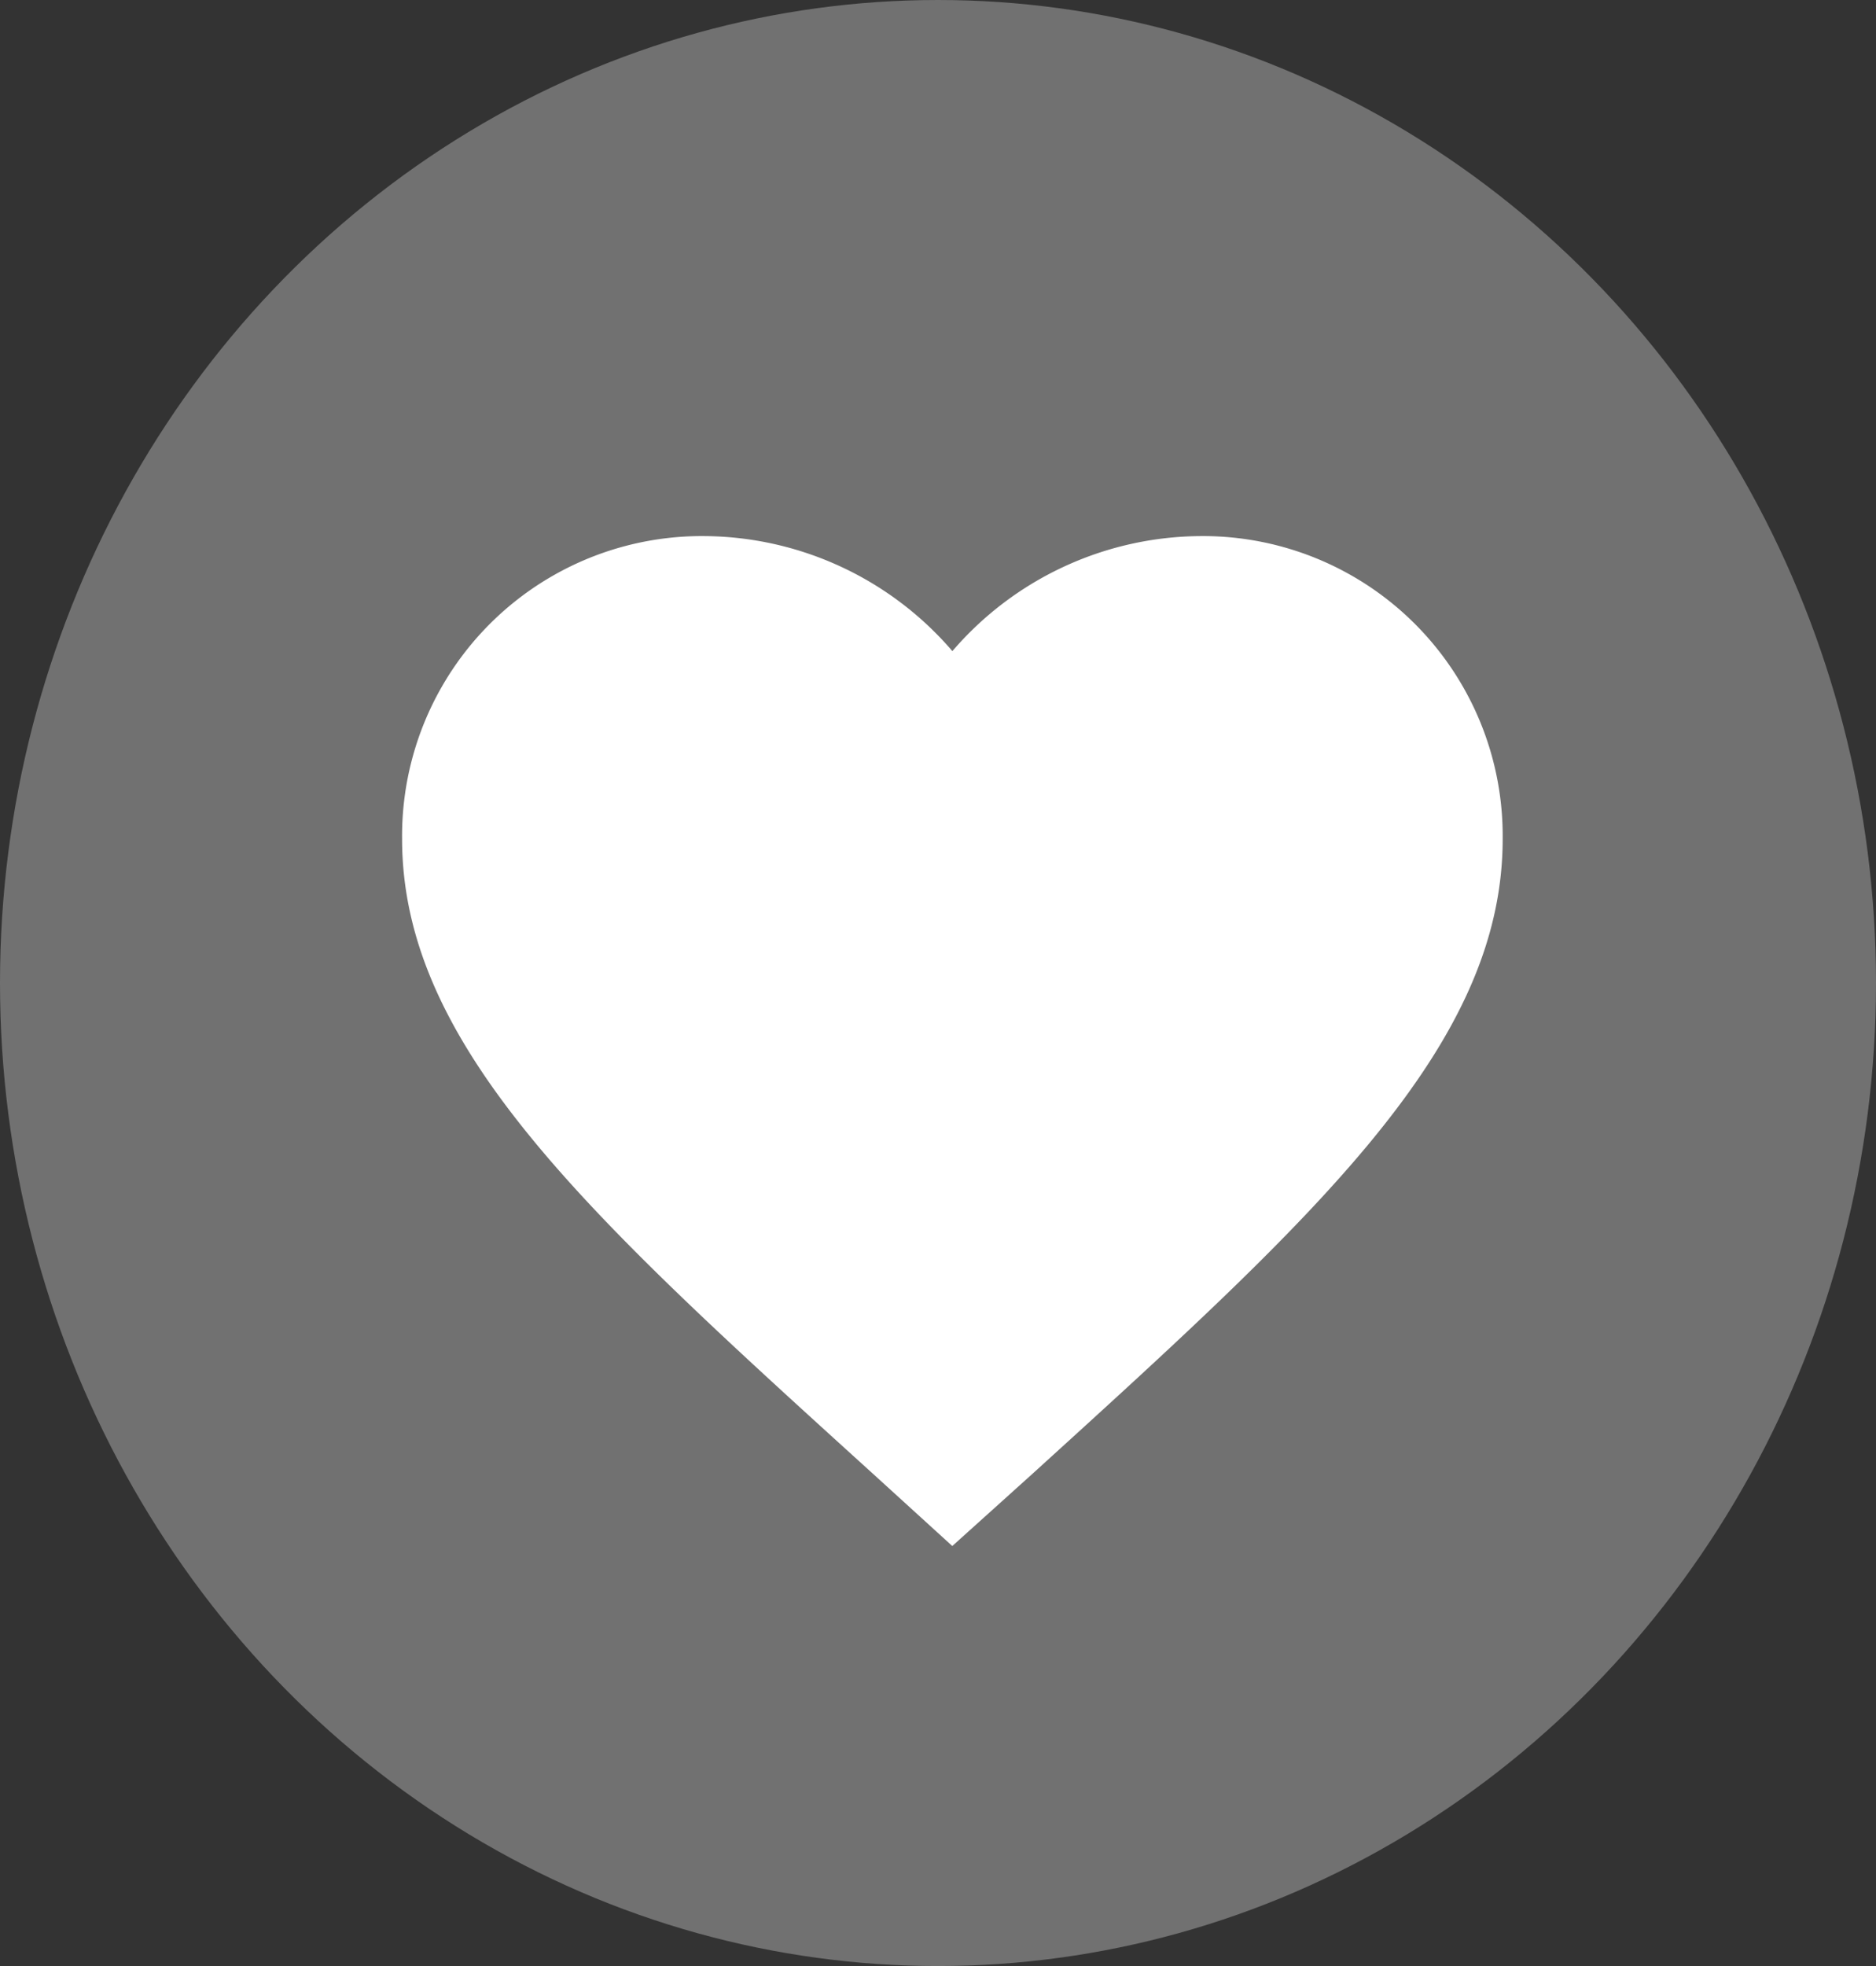 <svg id="Component_11_11" data-name="Component 11 – 11" xmlns="http://www.w3.org/2000/svg" width="21" height="22" viewBox="0 0 21 22">
  <rect x="0" y="0" width="21" height="22" fill="#333333" stroke="none"/>
  <ellipse id="Ellipse_8" data-name="Ellipse 8" cx="10.5" cy="11" rx="10.5" ry="11" fill="#717171"/>
  <path id="Path_407" data-name="Path 407" d="M865.16-1403.7l-.893-.813c-3.172-2.877-5.266-4.774-5.266-7.1a3.355,3.355,0,0,1,3.388-3.388,3.689,3.689,0,0,1,2.772,1.287,3.689,3.689,0,0,1,2.772-1.287,3.355,3.355,0,0,1,3.388,3.388c0,2.328-2.094,4.225-5.267,7.108Z" transform="translate(-854.5 1421)" fill="white"/>
</svg>
